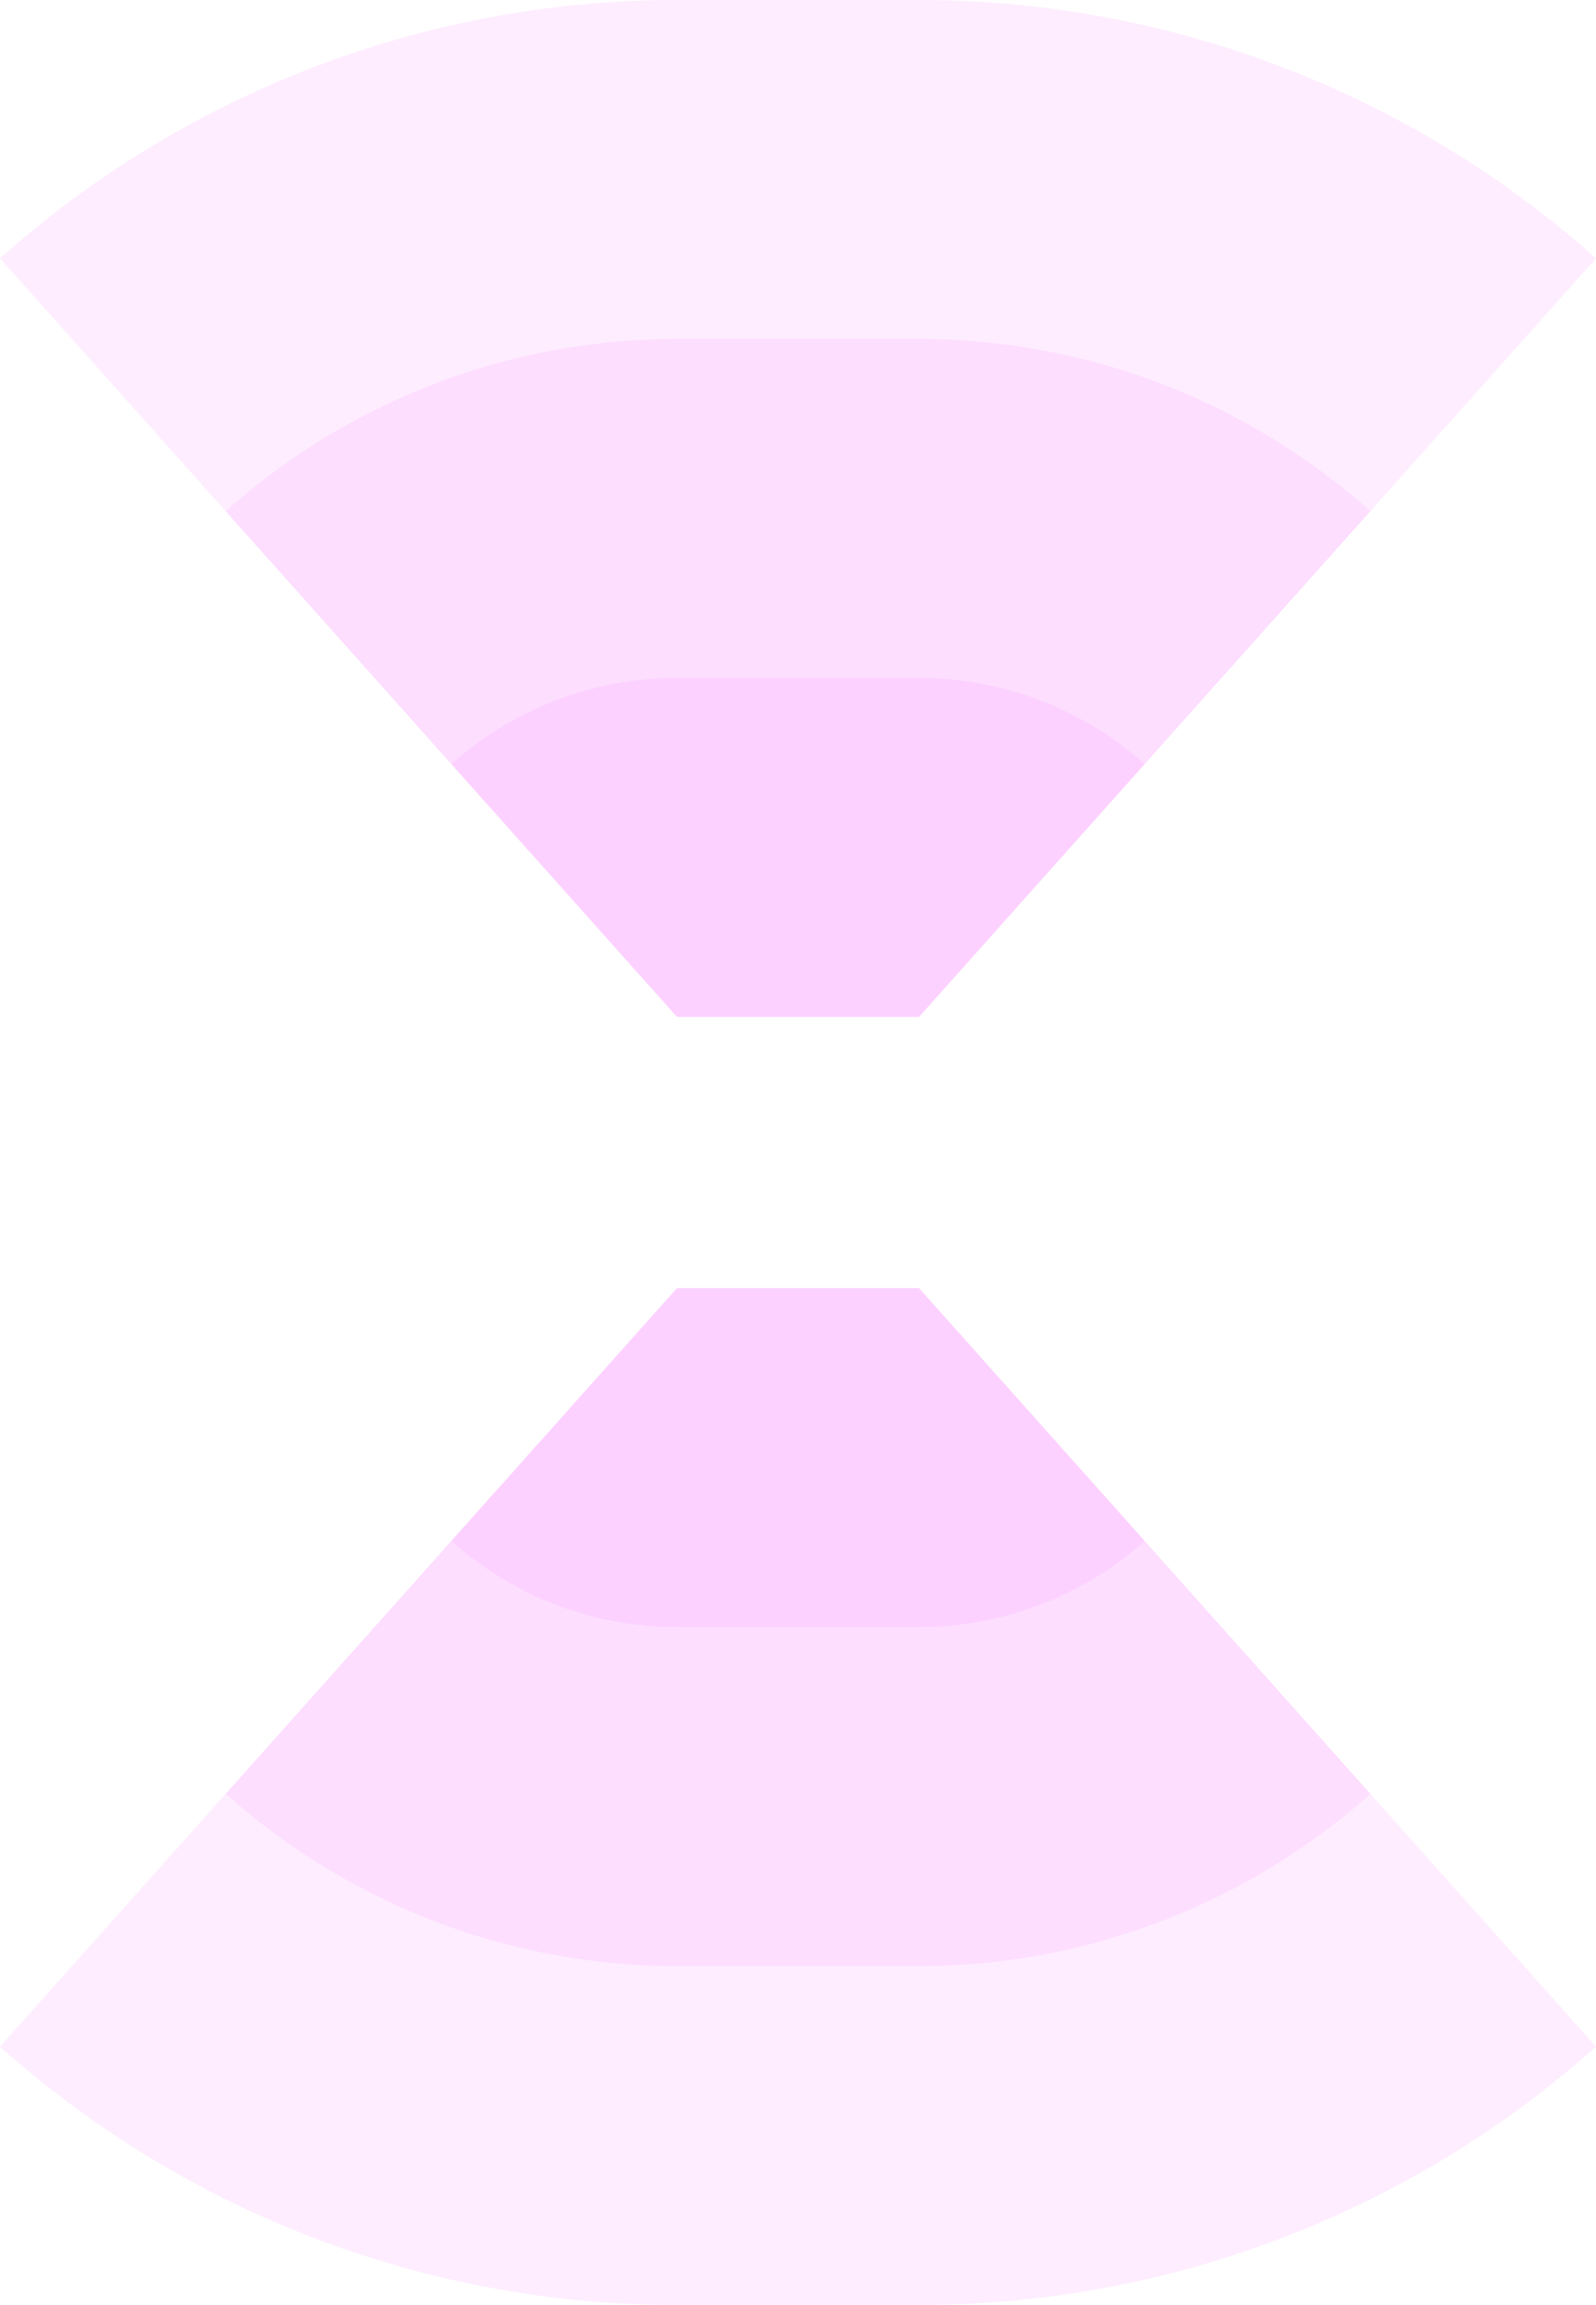 <!-- Created with Inkscape (http://www.inkscape.org/) --><svg xmlns:rdf="http://www.w3.org/1999/02/22-rdf-syntax-ns#" width="1330.68" xmlns:svg="http://www.w3.org/2000/svg" id="svg2" height="1921" xmlns:dc="http://purl.org/dc/elements/1.1/" xmlns:cc="http://creativecommons.org/ns#" xmlns="http://www.w3.org/2000/svg" version="1.1">
  <defs id="defs3031"/>  

  <rect x="564.445" width="201.79" height="847.5" y="0" id="rect3000" style="fill:#f789ff;fill-opacity:0.15"/>
  <rect x="564.445" width="201.79" height="565" y="282.5" id="rect3001" style="fill:#f789ff;fill-opacity:0.15"/>
  <rect x="564.445" width="201.79" height="282.5" y="565" id="rect3002" style="fill:#f789ff;fill-opacity:0.15"/>

  <rect x="564.445" width="201.79" height="847.5" y="1073.5" id="rect3000" style="fill:#f789ff;fill-opacity:0.15"/>
  <rect x="564.445" width="201.79" height="565" y="1073.5" id="rect3001" style="fill:#f789ff;fill-opacity:0.15"/>
  <rect x="564.445" width="201.79" height="282.5" y="1073.5" id="rect3002" style="fill:#f789ff;fill-opacity:0.15"/>
	
	<path style="fill:#f789ff;fill-opacity:0.15" d="M 0,215.315 A 847.5,847.5 0 0 1 564.445,0 v 847.5 z" id="path3021"/>
	<path style="fill:#f789ff;fill-opacity:0.15" d="M 188.148,426.043 A 565,565 0 0 1 564.445,282.5 v 565 z" id="path3022"/>
	<path style="fill:#f789ff;fill-opacity:0.15" d="M 376.297,636.772 A 282.5,282.5 0 0 1 564.445,565 v 282.5 z" id="path3023"/>
	
	<path style="fill:#f789ff;fill-opacity:0.15" d="M 1330.68,215.315 A 847.5,847.5 1 0 0 766.235,0 v 847.5 z" id="path3021"/>
	<path style="fill:#f789ff;fill-opacity:0.15" d="M 1142.532,426.043 A 565,565 1 0 0 766.235,282.5 v 565 z" id="path3022"/>
	<path style="fill:#f789ff;fill-opacity:0.15" d="M 954.383,636.772 A 282.5,282.5 1 0 0 766.235,565 v 282.5 z" id="path3023"/>
	
	<path style="fill:#f789ff;fill-opacity:0.15" d="M 0,1705.685 A 847.5,847.5 1 0 0 564.445,1921 v -847.5 z" id="path3021"/>
	<path style="fill:#f789ff;fill-opacity:0.15" d="M 188.148,1494.957 A 565,565 1 0 0 564.445,1638.5 v -565 z" id="path3022"/>
	<path style="fill:#f789ff;fill-opacity:0.15" d="M 376.297,1284.228 A 282.5,282.5 1 0 0 564.445,1356 v -282.5 z" id="path3023"/>
	
	<path style="fill:#f789ff;fill-opacity:0.15" d="M 1330.68,1705.685 A 847.5,847.5 0 0 1 766.235,1921 v -847.5 z" id="path3021"/>
	<path style="fill:#f789ff;fill-opacity:0.15" d="M 1142.532,1494.957 A 565,565 0 0 1 766.235,1638.5 v -565 z" id="path3022"/>
	<path style="fill:#f789ff;fill-opacity:0.15" d="M 954.383,1284.228 A 282.5,282.5 0 0 1 766.235,1356 v -282.5 z" id="path3023"/>
</svg>